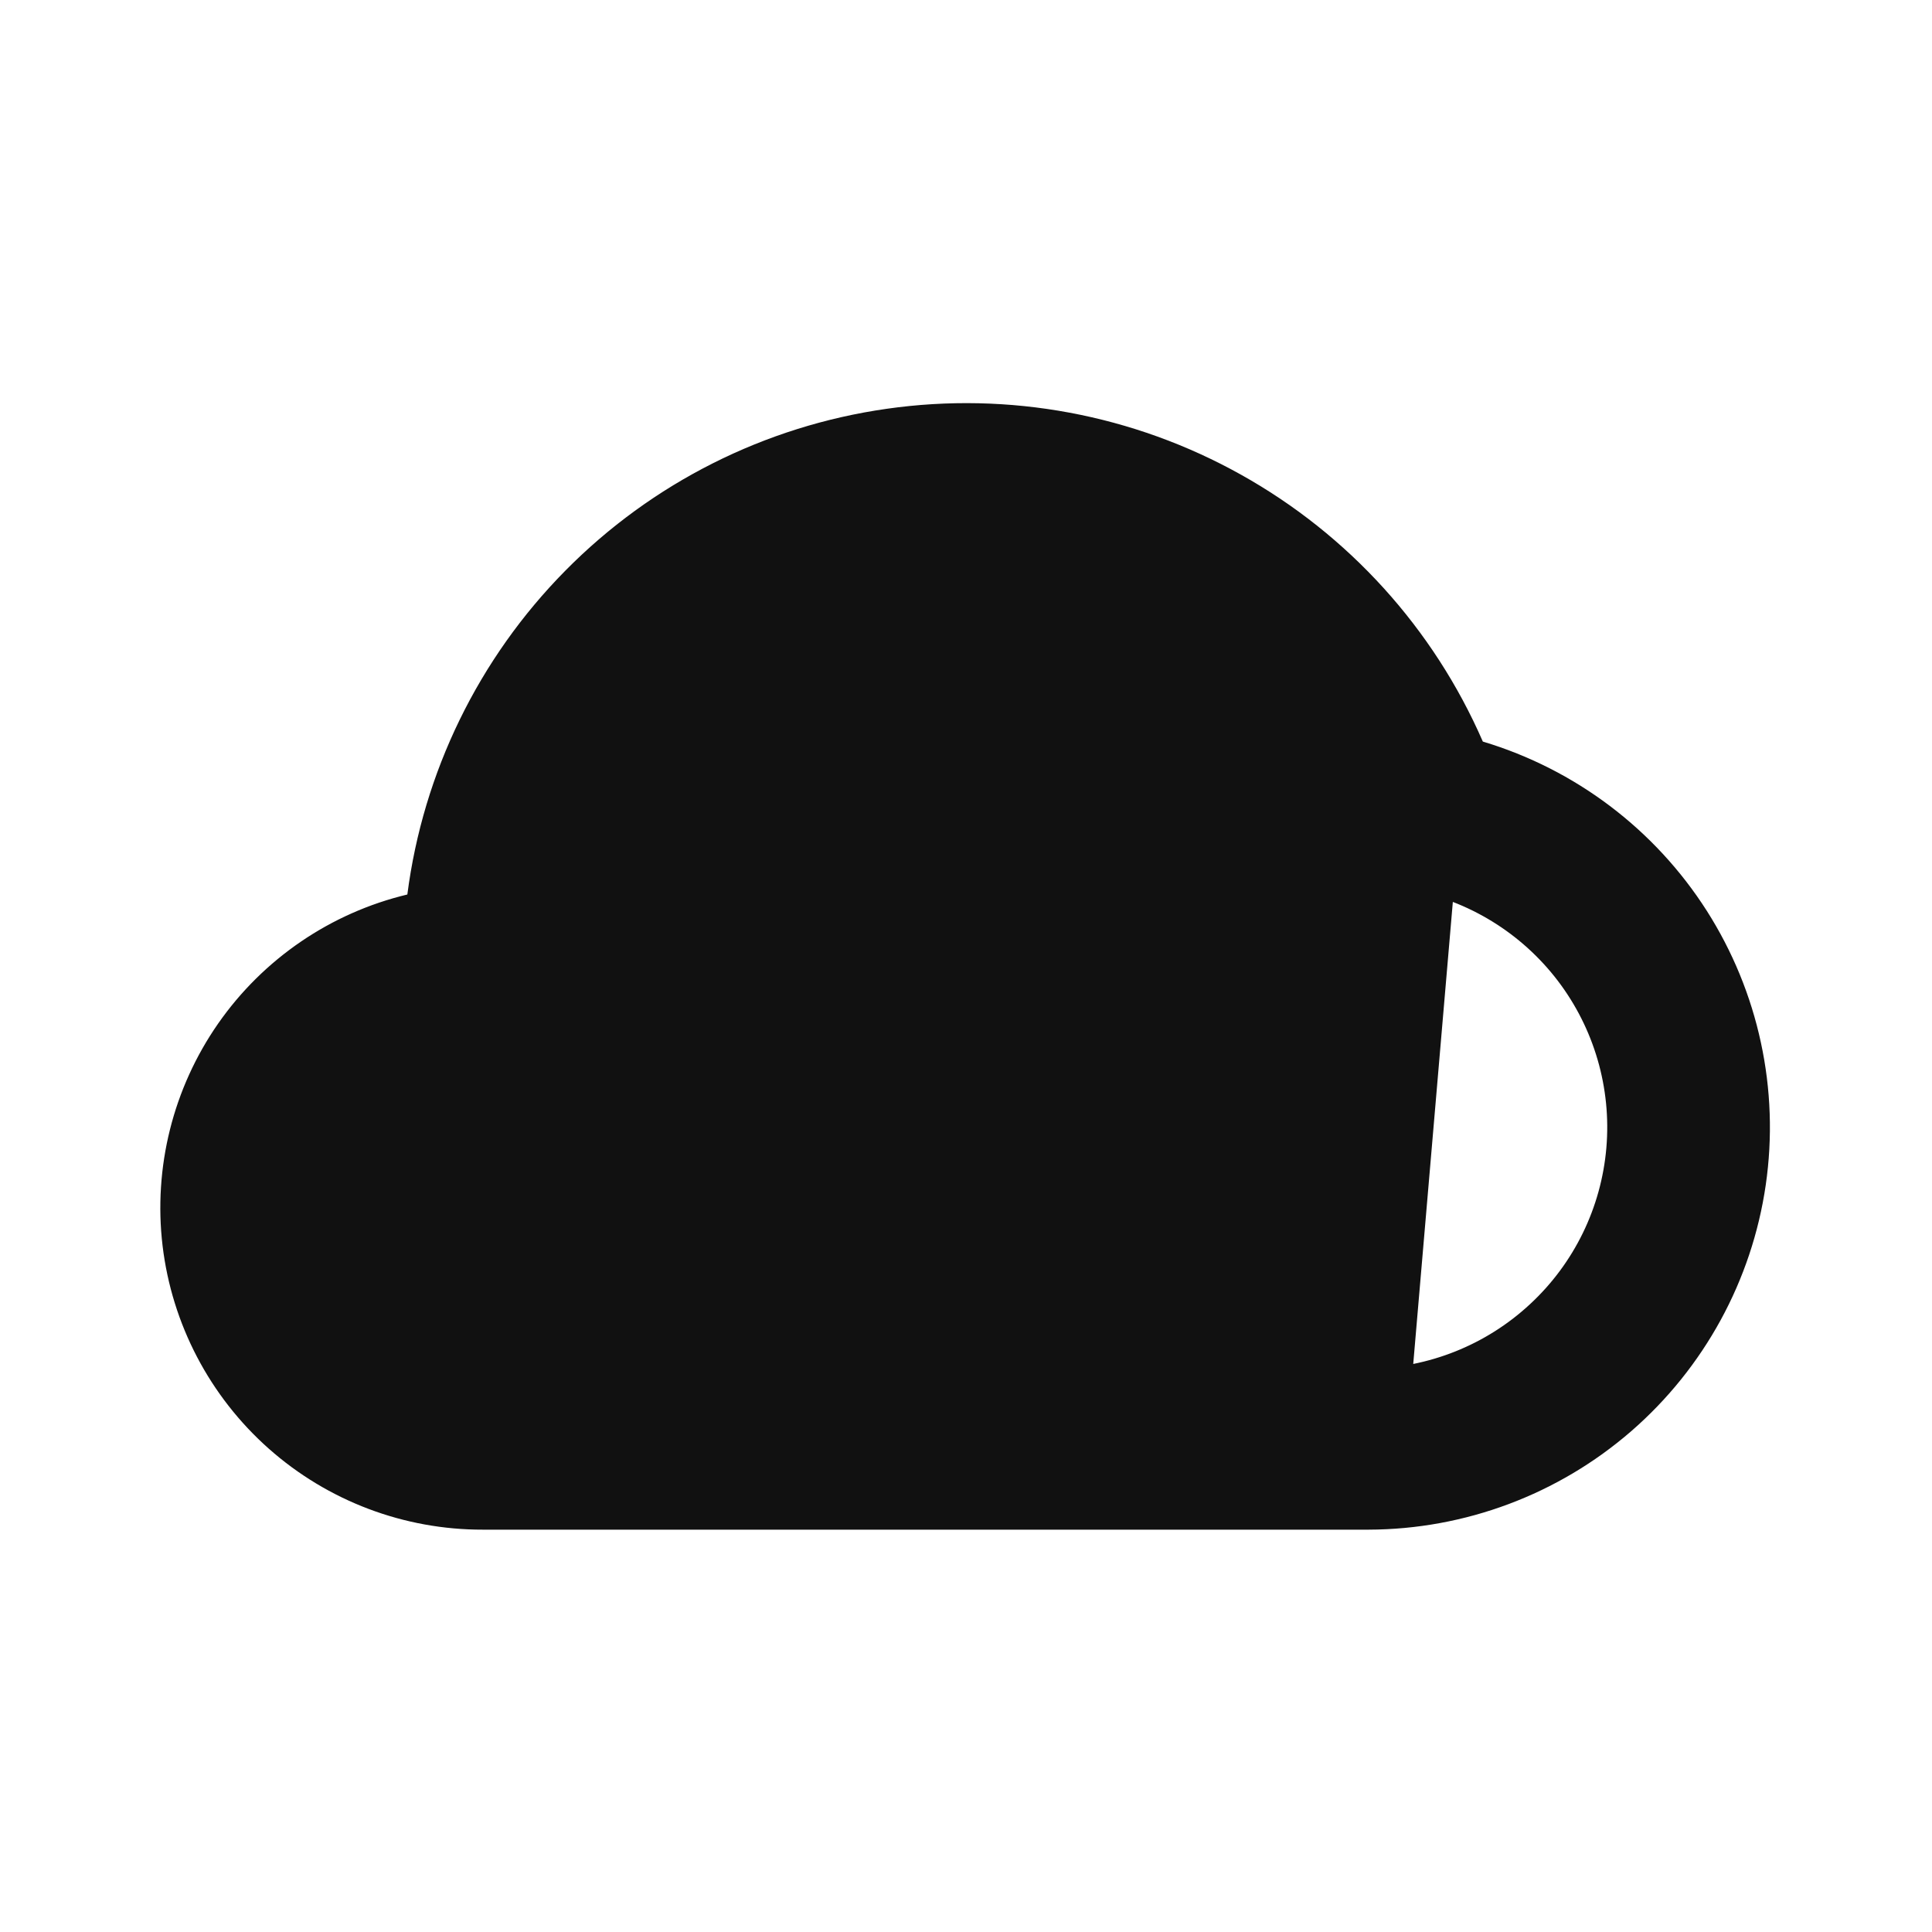 <svg width="24" height="24" viewBox="0 0 24 24" fill="none" xmlns="http://www.w3.org/2000/svg">
<path d="M17 17.502V17.502H6C5.337 17.502 4.701 17.239 4.232 16.77C3.764 16.301 3.5 15.665 3.5 15.002C3.5 14.339 3.764 13.703 4.232 13.235C4.701 12.766 5.337 12.502 6 12.502C6.133 12.502 6.26 12.45 6.354 12.356C6.447 12.262 6.5 12.135 6.5 12.002V12.001C6.503 10.7 6.967 9.442 7.809 8.451C8.652 7.46 9.819 6.799 11.102 6.587C12.386 6.374 13.703 6.624 14.82 7.291C15.937 7.958 16.781 8.999 17.203 10.23M17 17.502L17.203 10.23C17.203 10.23 17.203 10.23 17.203 10.23M17 17.502L17.006 17.502M17 17.502L17.006 17.502M17.203 10.23C17.232 10.314 17.284 10.39 17.352 10.448C17.421 10.506 17.504 10.544 17.593 10.559M17.203 10.23L17.593 10.559M17.006 17.502C17.875 17.492 18.71 17.159 19.347 16.567C19.985 15.976 20.379 15.168 20.453 14.301C20.527 13.435 20.276 12.572 19.749 11.88C19.222 11.189 18.456 10.718 17.601 10.56L17.601 10.56M17.006 17.502L17.601 10.56M17.601 10.56L17.593 10.559M17.601 10.56L17.593 10.559M17.962 9.412L18.054 9.625L18.277 9.691C19.311 10.001 20.199 10.672 20.78 11.582C21.36 12.492 21.595 13.58 21.44 14.648C21.285 15.716 20.751 16.693 19.936 17.401C19.121 18.108 18.079 18.499 16.999 18.502L6 18.502L5.999 18.502C5.141 18.504 4.313 18.191 3.671 17.622C3.029 17.053 2.618 16.268 2.516 15.416C2.415 14.565 2.63 13.705 3.12 13.001C3.611 12.297 4.342 11.798 5.177 11.598L5.512 11.518L5.556 11.176C5.738 9.766 6.378 8.454 7.377 7.442C8.376 6.429 9.679 5.773 11.087 5.573C12.495 5.372 13.93 5.639 15.172 6.333C16.414 7.026 17.394 8.108 17.962 9.412Z" fill="#111111" stroke="#111111"/>
</svg>
